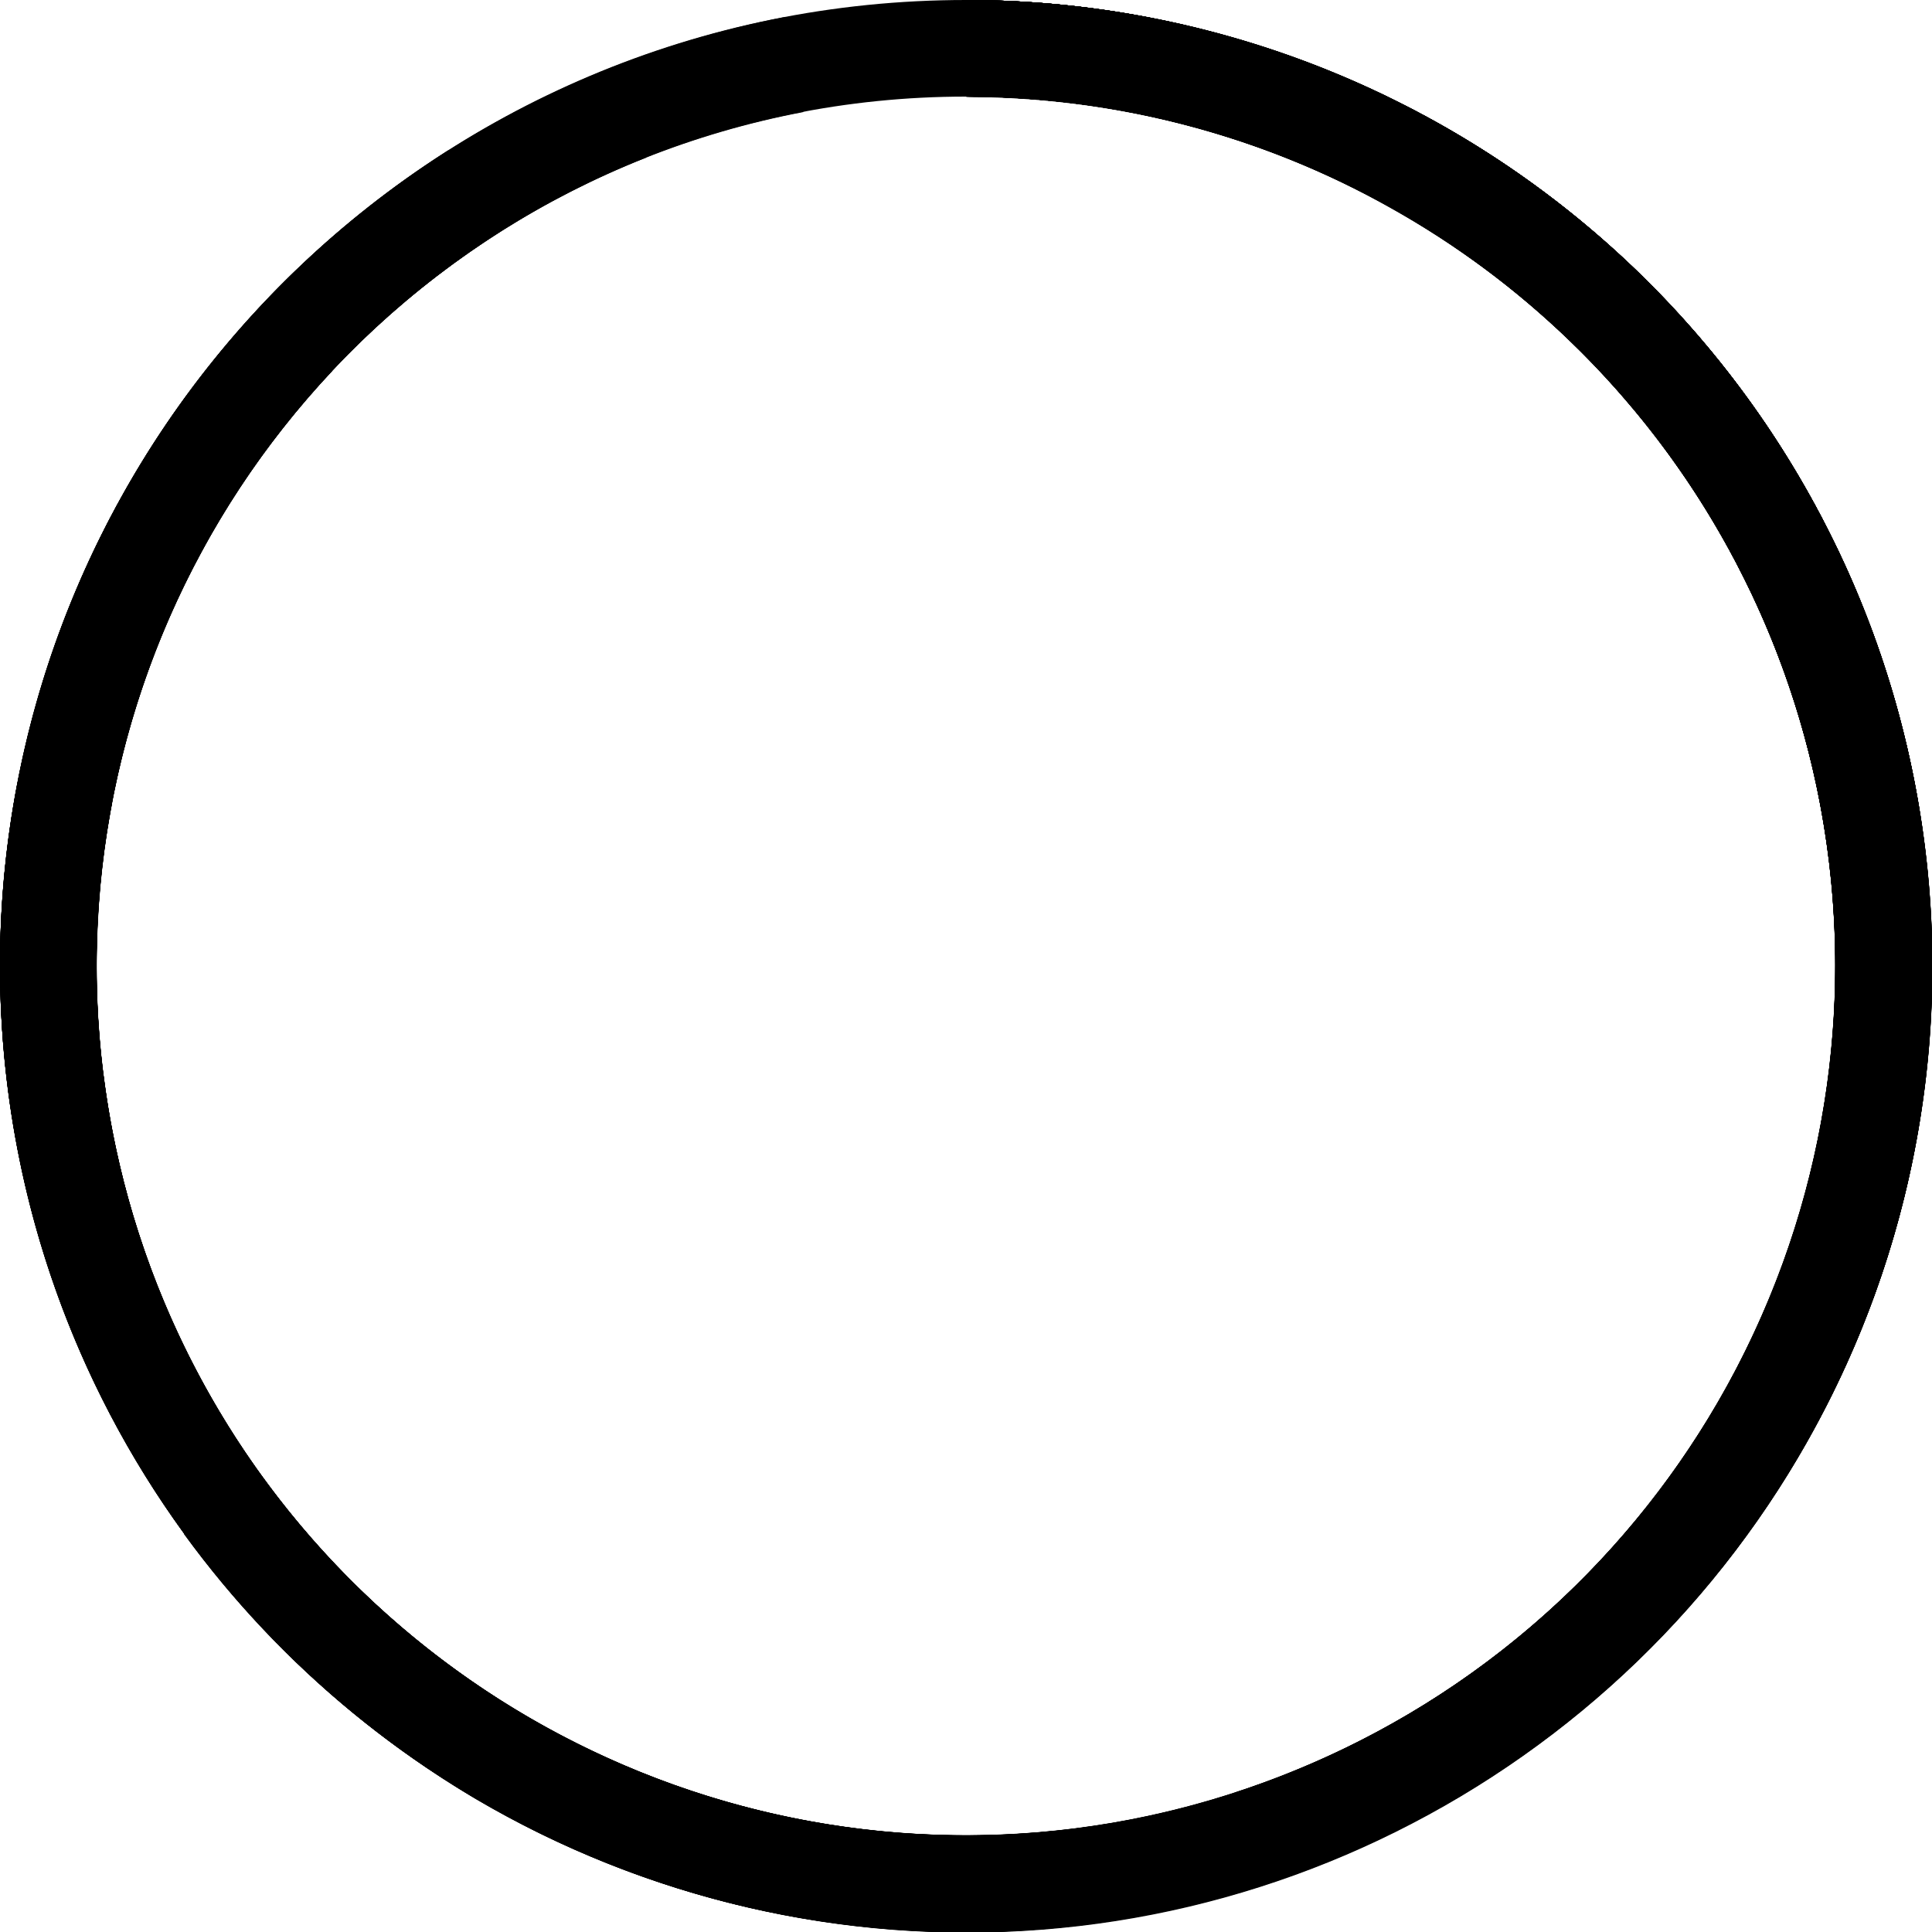 <?xml version="1.0" encoding="utf-8"?>
<svg version="1.0" id="tokenomics" x="0px" y="0px"
	 viewBox="0 0 500 500" style="enable-background:new 0 0 500 500;" xml:space="preserve">
<style type="text/css">
	.liquidity{fill:#8721EE;stroke:#0C141B;stroke-width:16;stroke-linecap:square;}
	.st1{fill:#793AF4;stroke:#0C141B;stroke-width:16;stroke-linecap:square;}
	.st2{fill:#6B4AFA;stroke:#0C141B;stroke-width:16;stroke-linecap:square;}
	.st3{fill:#5C57FE;stroke:#0C141B;stroke-width:16;stroke-linecap:square;}
	.st4{fill:#4C63FF;stroke:#0C141B;stroke-width:16;stroke-linecap:square;}
	.st5{fill:#3B6DFF;stroke:#0C141B;stroke-width:16;stroke-linecap:square;}
	.st6{fill:#2A76FF;stroke:#0C141B;stroke-width:16;stroke-linecap:square;}
	.st7{fill:#187EFF;stroke:#0C141B;stroke-width:16;stroke-linecap:square;}
	.st8{fill:#0486FF;stroke:#0C141B;stroke-width:16;stroke-linecap:square;}
	.st9{fill:#008DFF;stroke:#0C141B;stroke-width:16;stroke-linecap:square;}
</style>
<g id="liquidity" class="liquidity">
	<path class="liquidity" id="liquidity" d="M500,250c0,138.1-111.9,250-250,250S0,388.1,0,250S111.9,0,250,0S500,111.9,500,250z M25,250
		c0,124.3,100.7,225,225,225s225-100.7,225-225S374.3,25,250,25S25,125.7,25,250z"/>
</g>
<g id="ido">
	<path class="st1" d="M250,0c64.3,0,126.1,24.7,172.6,69.1s74.1,104.9,77.2,169.1c3,64.2-18.8,127.1-60.9,175.6s-101.3,79-165.3,85
		S145.8,486,95.3,446.2s-83.8-97.4-92.8-161s6.7-128.3,44.1-180.6C84,52.4,140,16.5,203.2,4.4l4.7,24.6
		c-56.9,10.8-107.3,43.1-141,90.2c-33.6,47.1-47.8,105.3-39.7,162.5c8.1,57.3,38,109.2,83.5,145c45.4,35.8,102.9,52.7,160.5,47.3
		c57.6-5.4,110.9-32.9,148.8-76.5c37.9-43.7,57.5-100.3,54.8-158.1s-27.6-112.3-69.4-152.2C363.5,47.3,307.8,25,250,25V0z"/>
</g>
<g id="advisors">
	<path class="st2" d="M250,0c62.2,0,122.2,23.2,168.3,65.1c46,41.9,74.8,99.4,80.6,161.4c5.9,62-11.6,123.9-49,173.6
		s-91.9,83.8-153.1,95.5c-61.1,11.7-124.4,0.1-177.5-32.4c-53-32.6-92-83.7-109.4-143.5C-7.4,260-1.9,195.9,25.5,140
		S100.1,40.5,158,17.6l9.2,23.2C115.1,61.4,72.6,100.7,47.9,151c-24.6,50.3-29.6,108-14,161.8s50.7,99.8,98.5,129.1
		c47.8,29.3,104.7,39.7,159.7,29.2s104.1-41.1,137.8-85.9c33.6-44.8,49.3-100.5,44.1-156.3c-5.3-55.8-31.1-107.5-72.6-145.2
		C360,45.9,306,25,250,25V0z"/>
</g>
<g id="marketing">
	<path class="st3" d="M250,0c60.2,0,118.4,21.7,163.9,61.2s75.2,94,83.7,153.6s-4.8,120.3-37.5,170.8
		c-32.7,50.6-82.5,87.7-140.3,104.5c-57.8,16.8-119.7,12.2-174.4-13S47,407.8,22.2,352.9C-2.6,298-6.8,236,10.5,178.4
		C27.7,120.7,65.2,71.2,116,38.9L129.4,60c-45.7,29-79.5,73.6-95,125.5S22.6,293.2,44.9,342.6s61.7,89.1,110.9,111.7
		c49.2,22.7,104.9,26.9,157,11.7s96.9-48.5,126.2-94c29.4-45.5,41.4-100.1,33.7-153.8c-7.6-53.6-34.4-102.7-75.3-138.2
		S304.2,25,250,25V0z"/>
</g>
<g id="seed-sale">
	<path class="st4" d="M250,0c57.5,0,113.2,19.8,157.8,56.1s75.3,86.9,87,143.2s3.6,114.9-23,165.9c-26.5,51-69.8,91.4-122.6,114.2
		s-111.8,26.8-167.1,11.2S78.5,440.8,45.5,393.8S-3.4,289.7,0.6,232.3S28.4,120.8,67.8,78.9L86,96c-35.4,37.7-56.8,86.5-60.4,138.1
		C21.9,285.7,36.2,337,65.9,379.4c29.8,42.3,73.2,73.1,123,87.2c49.8,14,102.9,10.5,150.4-10.1s86.5-56.9,110.3-102.8
		s31.2-98.7,20.7-149.3c-10.5-50.7-38.1-96.2-78.3-128.9C351.9,42.8,301.8,25,250,25V0z"/>
</g>
<g id="private-sale">
	<path class="st5" d="M250,0c54.8,0,108.1,18,151.7,51.3s75,79.9,89.5,132.8s11.2,109-9.4,159.8s-57.3,93.4-104.5,121.3
		s-102.2,39.5-156.6,33.1s-105.2-30.6-144.6-68.7S11,341.4,2.9,287.2c-8.3-54.2,1.6-109.6,28-157.6l21.9,12
		C29,184.8,20.1,234.7,27.5,283.4c7.3,48.8,30.5,93.8,65.9,128.1s81.1,56.1,130.1,61.9s98.5-4.7,141-29.8
		c42.5-25.1,75.5-63.5,94-109.2s21.5-96.3,8.5-143.8C454,143,425.7,101,386.5,71.1S299.3,25,250,25V0z"/>
</g>
<g id="parnerships">
	<path class="st6" d="M250,0c51.5,0,101.7,15.9,143.8,45.5s74,71.4,91.5,119.9c17.4,48.4,19.5,101,5.9,150.7
		c-13.6,49.6-42.1,93.9-81.8,126.7s-88.4,52.6-139.7,56.6s-102.6-7.9-146.9-34C78.5,439,43.3,399.8,22.1,352.9
		C1,306-5.2,253.7,4.4,203.2l24.6,4.7c-8.7,45.5-3.1,92.5,15.9,134.8c19.1,42.2,50.7,77.5,90.5,101.1c39.9,23.6,86,34.3,132.2,30.6
		c46.2-3.6,90.1-21.4,125.8-50.9s61.4-69.3,73.6-114s10.4-92-5.3-135.6C446,130.3,417.3,92.7,379.4,66S296.3,25,250,25V0z"/>
</g>
<g id="team">
	<path class="st7" d="M250,0c48.1,0,95.2,13.9,135.6,40s72.4,63.3,92.2,107.1s26.5,92.5,19.4,140c-7.2,47.6-27.9,92.1-59.7,128.2
		s-73.4,62.2-119.7,75.3c-46.3,13.1-95.4,12.5-141.4-1.7c-46-14.1-86.9-41.3-117.9-78.1S8,329.1,2,281.3l24.8-3.1
		c5.4,43,23.1,83.4,51,116.6c27.9,33.1,64.7,57.5,106.1,70.3c41.4,12.7,85.6,13.3,127.2,1.5c41.7-11.8,79.1-35.3,107.7-67.8
		s47.3-72.5,53.7-115.3c6.4-42.8,0.4-86.6-17.4-126c-17.8-39.5-46.6-72.9-83-96.4s-78.8-36-122-36V0H250z"/>
</g>
<g id="treasury-fund">
	<path class="st8" d="M250,0c42.8,0,84.8,11,122.2,31.9s68.7,51,91,87.5c22.4,36.5,35,78.1,36.6,120.8c1.7,42.7-7.6,85.2-27.1,123.3
		c-19.4,38.1-48.3,70.6-83.9,94.4s-76.6,38-119.3,41.4c-42.6,3.4-85.4-4.3-124.3-22.2c-38.8-17.9-72.4-45.5-97.6-80.1L68,382.3
		c22.6,31.1,52.9,56,87.8,72.1c35,16.1,73.5,23,111.9,20S343,458.6,375,437.2c32-21.4,58-50.6,75.5-84.9s25.9-72.5,24.4-111
		s-12.9-75.9-33-108.7S393.6,72.7,360,53.9C326.4,34.9,288.5,25,250,25V0z"/>
</g>
<g id="economy">
	<path class="st9" d="M250,0c59.5,0,117.1,21.2,162.4,59.9s75.2,92.2,84.6,151s-2.7,119-33.8,169.7s-79.3,88.7-135.9,107.1
		l-7.7-23.8c51-16.6,94.3-50.7,122.3-96.4s38.8-99.8,30.4-152.8c-8.4-52.9-35.4-101.1-76.1-135.9C355.4,44.1,303.6,25,250,25V0z"/>
</g>
</svg>
